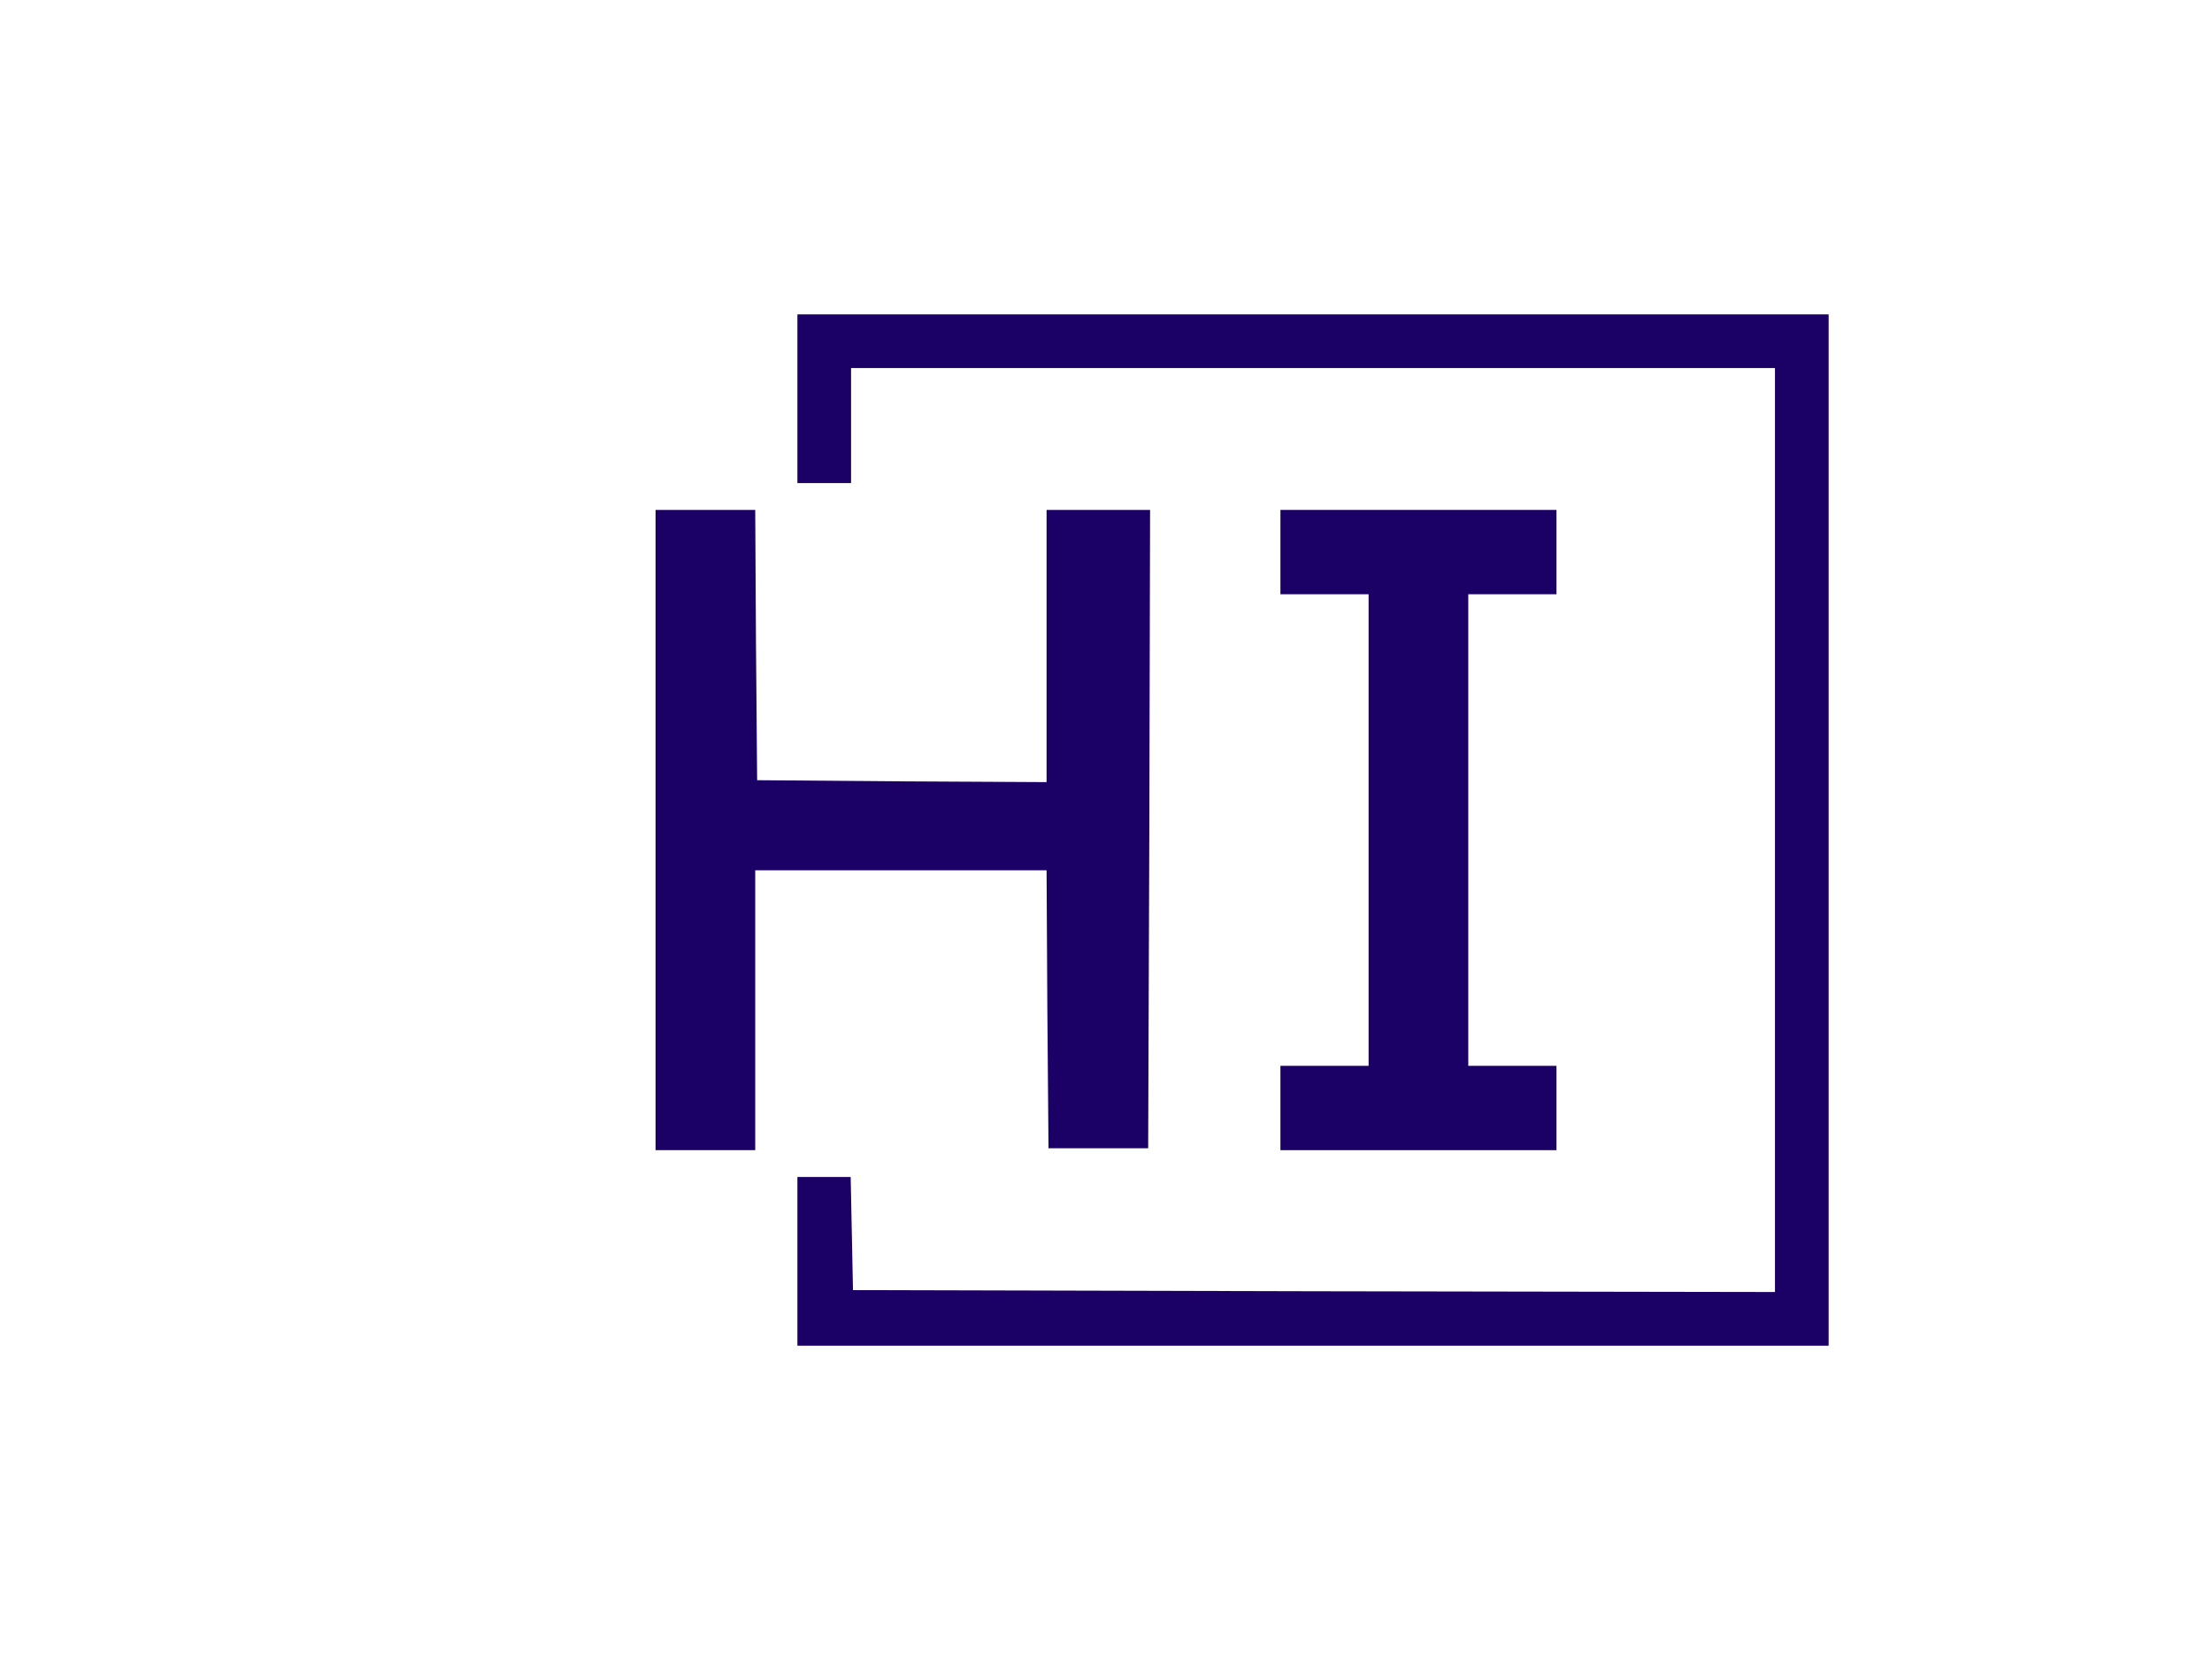 <?xml version="1.0" standalone="no"?>
<!DOCTYPE svg PUBLIC "-//W3C//DTD SVG 20010904//EN"
 "http://www.w3.org/TR/2001/REC-SVG-20010904/DTD/svg10.dtd">
<svg version="1.0" xmlns="http://www.w3.org/2000/svg"
 width="577pt" height="433pt" viewBox="0 0 577 433"
 preserveAspectRatio="xMidYMid meet">

<g transform="translate(0,433) scale(0.1,-0.1)"
fill="#1B0066" stroke="none">
<path d="M2080 3290 l0 -220 70 0 70 0 0 150 0 150 1205 0 1205 0 0 -1205 0
-1205 -1202 2 -1203 3 -3 148 -3 147 -69 0 -70 0 0 -220 0 -220 1345 0 1345 0
0 1345 0 1345 -1345 0 -1345 0 0 -220z"/>
<path d="M1710 2165 l0 -835 130 0 130 0 0 365 0 365 380 0 380 0 2 -362 3
-363 130 0 130 0 3 833 2 832 -135 0 -135 0 0 -355 0 -355 -377 2 -378 3 -3
353 -2 352 -130 0 -130 0 0 -835z"/>
<path d="M3340 2890 l0 -110 115 0 115 0 0 -615 0 -615 -115 0 -115 0 0 -110
0 -110 360 0 360 0 0 110 0 110 -115 0 -115 0 0 615 0 615 115 0 115 0 0 110
0 110 -360 0 -360 0 0 -110z"/>
</g>
</svg>
